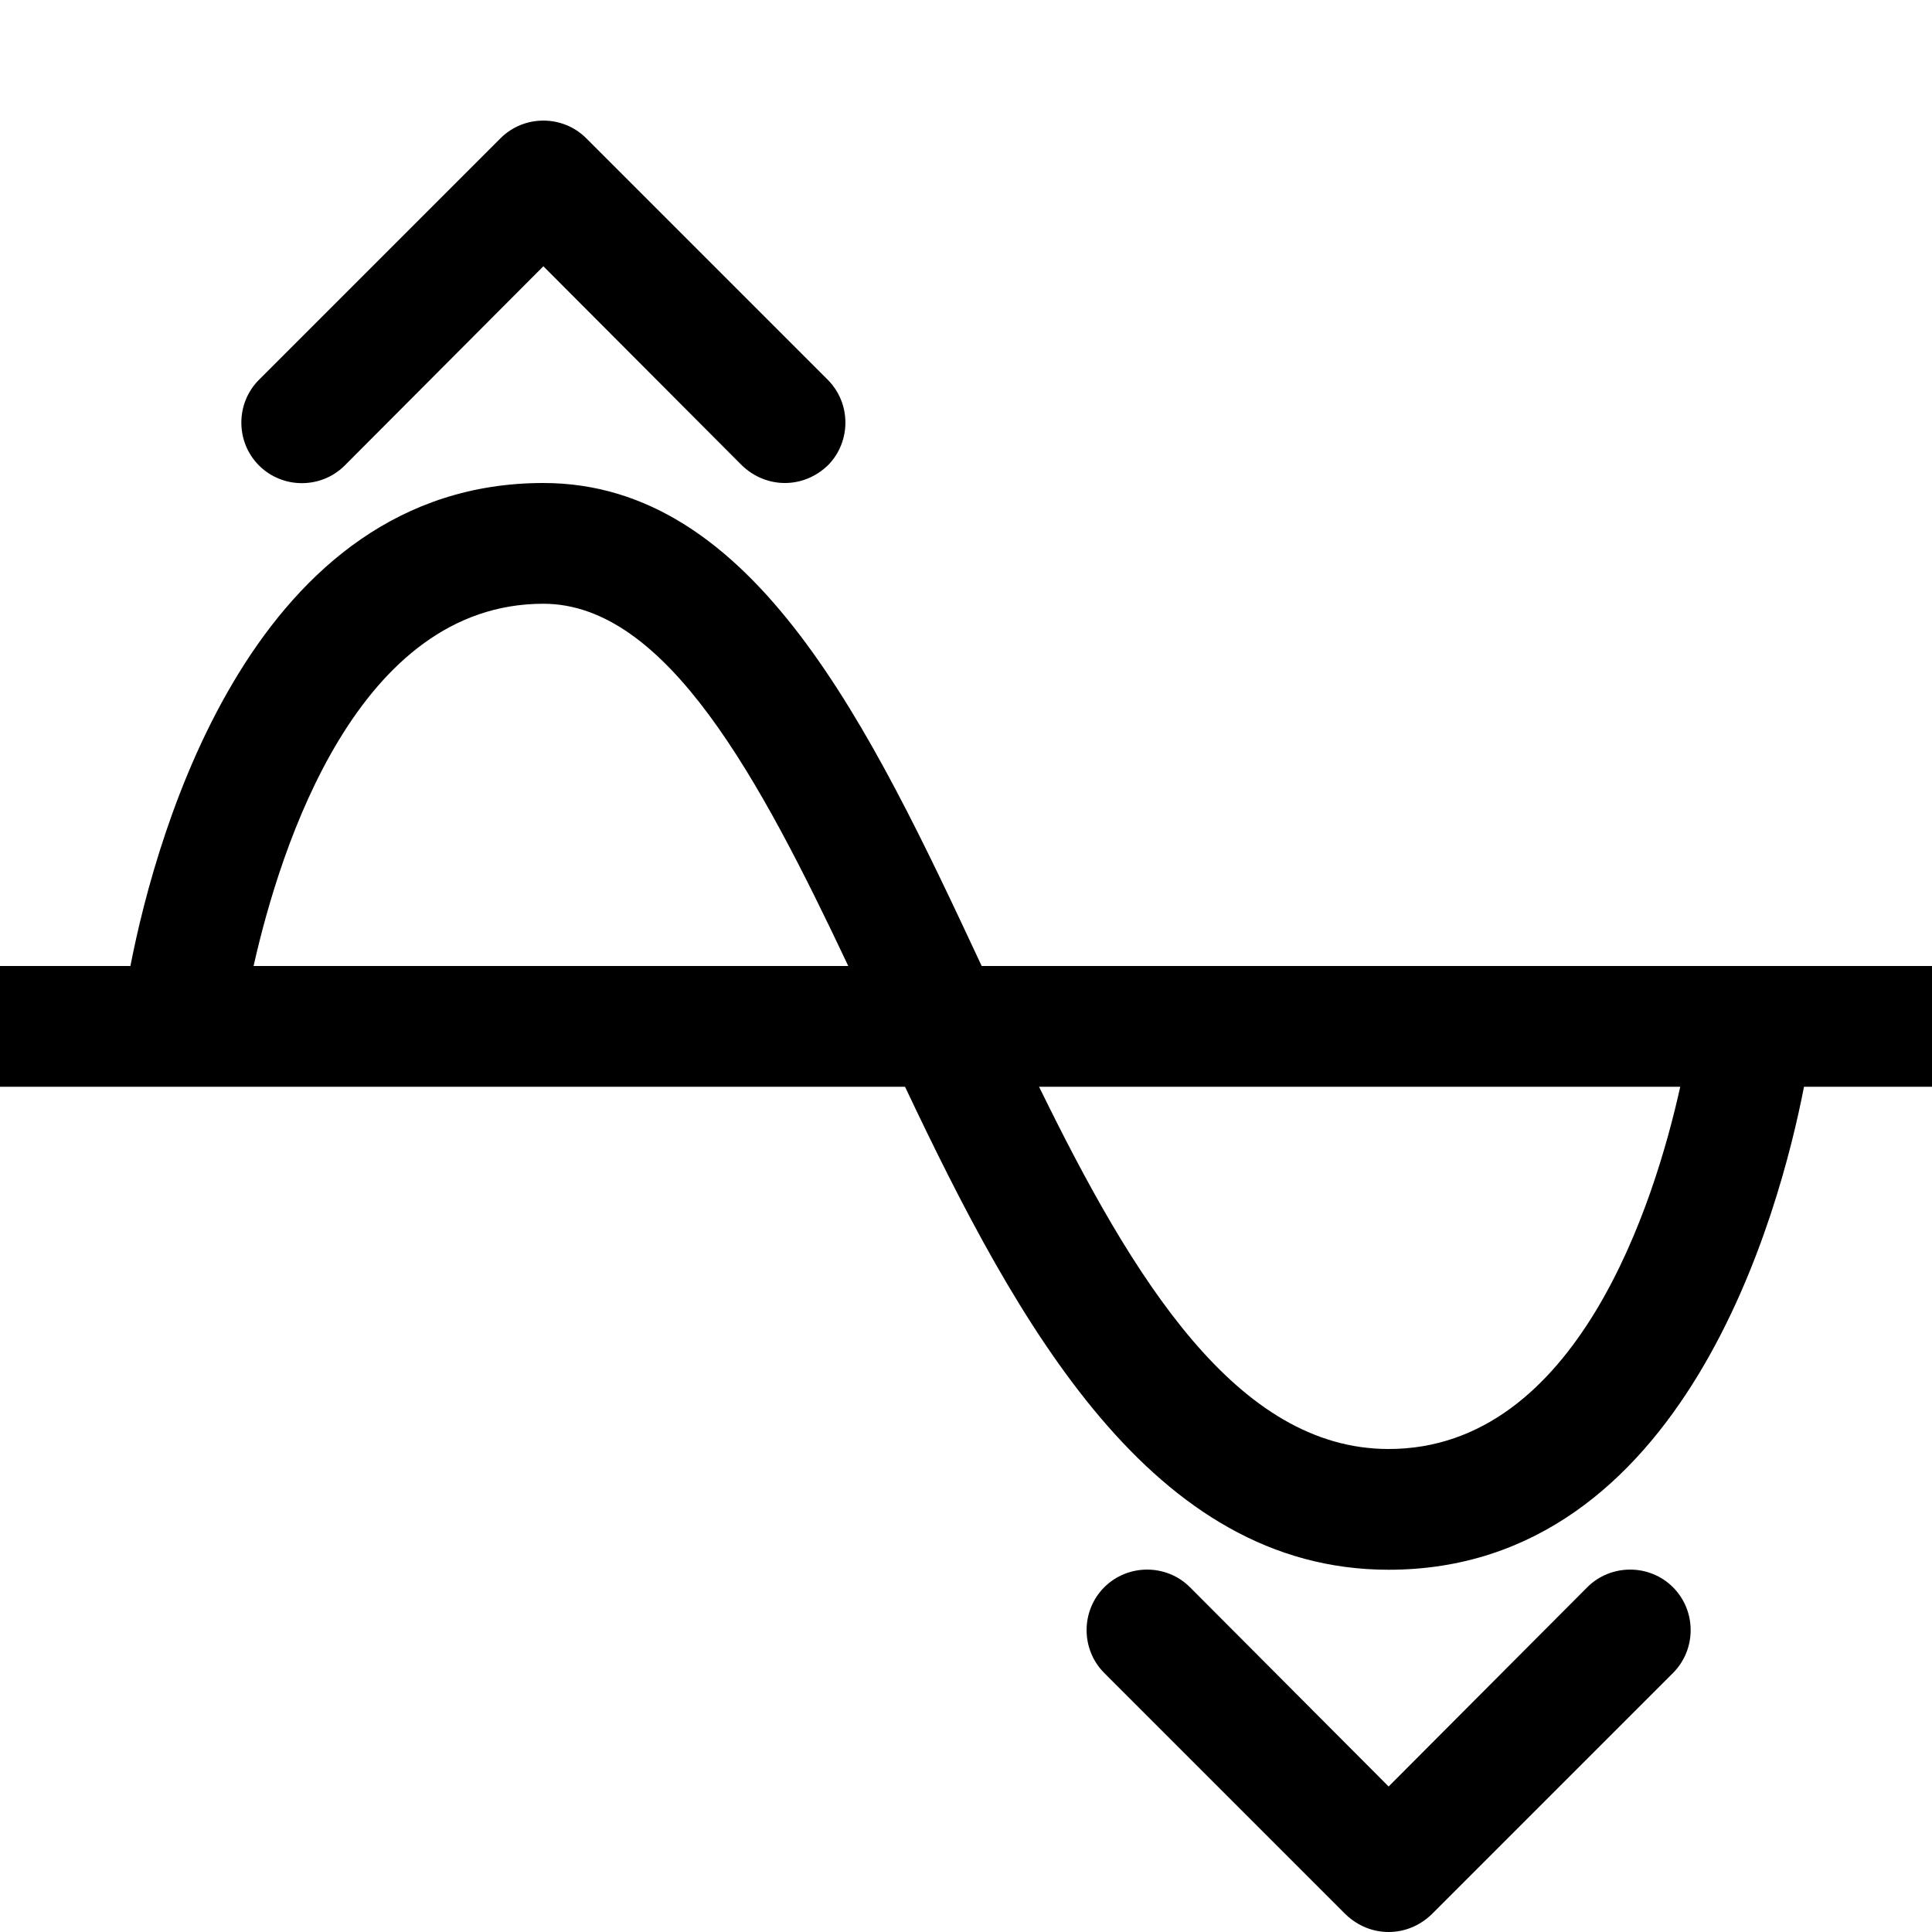 <?xml version="1.0" encoding="utf-8"?>
<!-- Generator: Adobe Illustrator 16.0.0, SVG Export Plug-In . SVG Version: 6.00 Build 0)  -->
<!DOCTYPE svg PUBLIC "-//W3C//DTD SVG 1.1//EN" "http://www.w3.org/Graphics/SVG/1.1/DTD/svg11.dtd">
<svg xmlns="http://www.w3.org/2000/svg" xmlns:xlink="http://www.w3.org/1999/xlink" version="1.1" id="Capa_1" x="0px" y="0px" width="32px" height="32px" viewBox="0 0 32 32" enable-background="new 0 0 32 32" xml:space="preserve">
<g>
	<path d="M27.71,27.71l-4,4C23.51,31.9,23.26,32,23,32s-0.51-0.1-0.71-0.29l-4-4c-0.39-0.39-0.39-1.03,0-1.42s1.03-0.39,1.42,0   l3.29,3.3l3.29-3.3c0.39-0.39,1.03-0.39,1.42,0S28.1,27.32,27.71,27.71z"/>
</g>
<g>
	<path d="M13.71,7.71C13.51,7.9,13.26,8,13,8s-0.51-0.1-0.71-0.29L9,4.41l-3.29,3.3c-0.39,0.39-1.03,0.39-1.42,0s-0.39-1.03,0-1.42   l4-4c0.39-0.39,1.03-0.39,1.42,0l4,4C14.1,6.68,14.1,7.32,13.71,7.71z"/>
</g>
<g>
	<path d="M16.26,16C14.41,12.04,12.49,8,9,8c-4.78,0-6.4,5.74-6.84,8H0v2h14.99c1.87,3.95,4.09,8,8.01,8c4.9,0,6.48-5.94,6.88-8H32   v-2H16.26z M4.2,16c0.45-2,1.73-6,4.8-6c2.04,0,3.59,2.91,5.05,6H4.2z M23,24c-2.51,0-4.23-2.81-5.79-6h10.62   C27.41,19.9,26.13,24,23,24z"/>
</g>
</svg>
